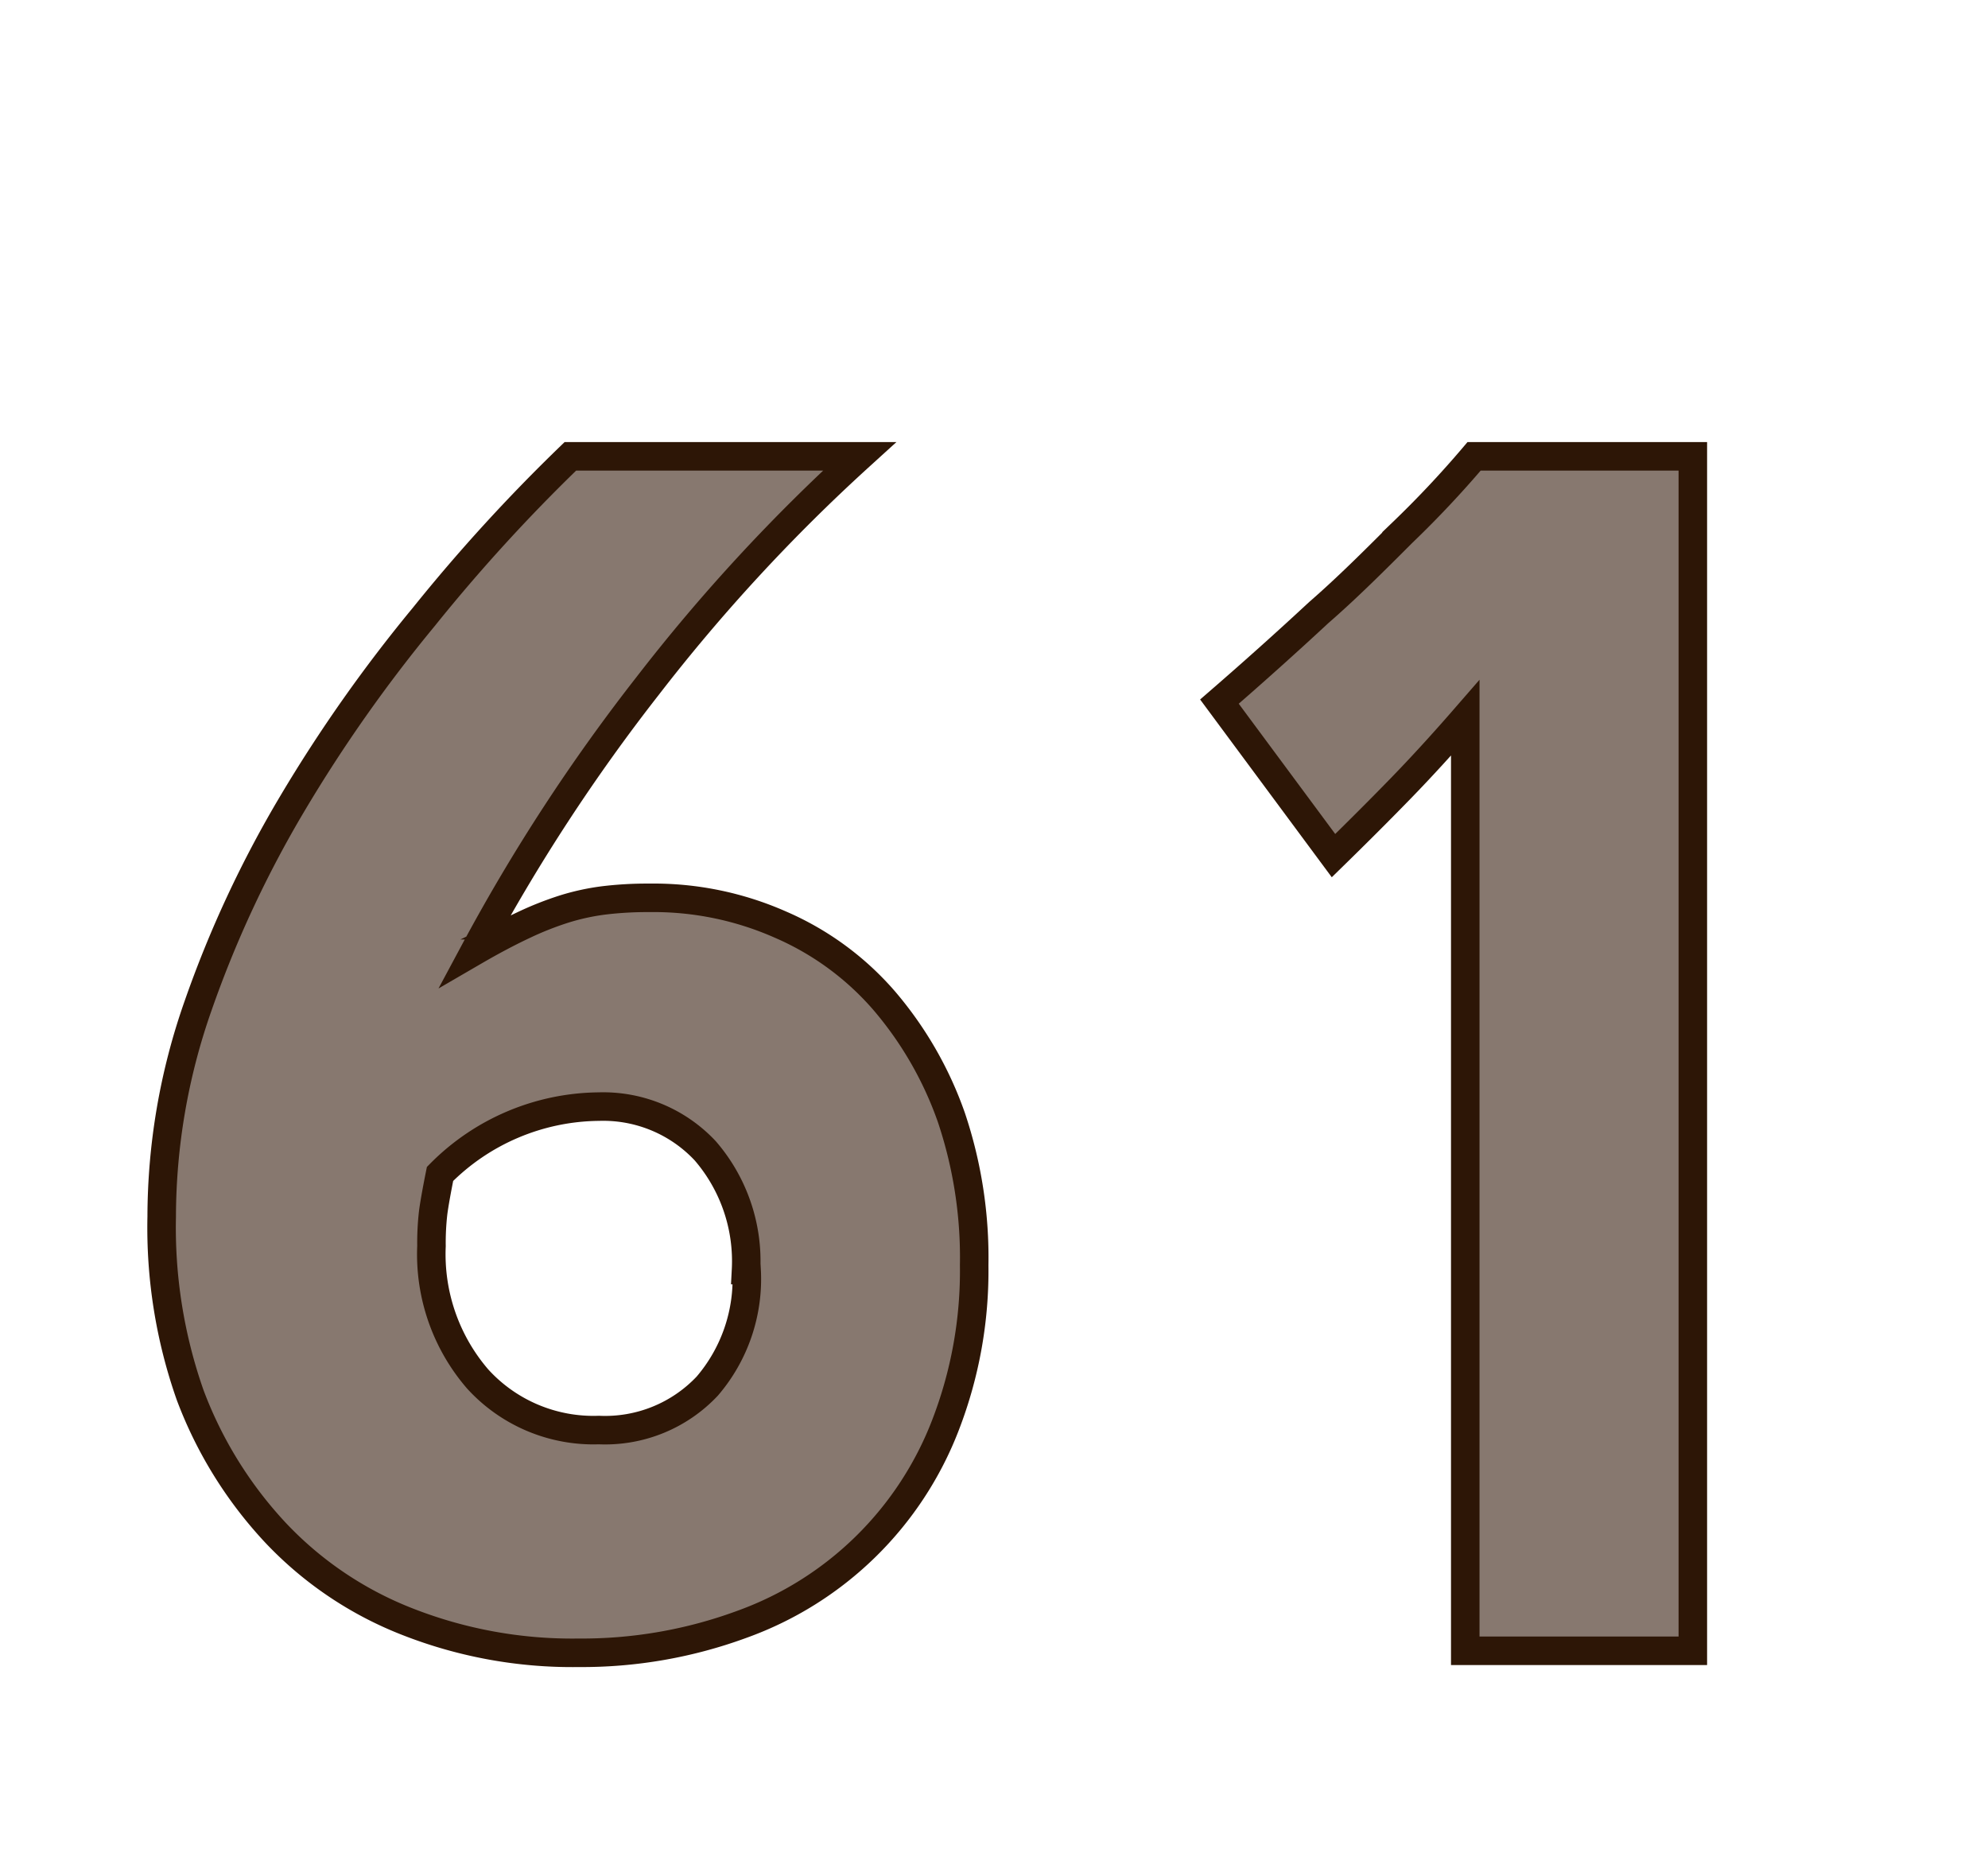 <svg id="Layer_1" data-name="Layer 1" xmlns="http://www.w3.org/2000/svg" viewBox="0 0 69.71 64.98"><defs><style>.cls-1{fill:#87786f;stroke:#2d1606;stroke-miterlimit:10;}</style></defs><path class="cls-1" d="M34.16,44.36a15,15,0,0,1-1,5.59,12,12,0,0,1-7.14,7,16.24,16.24,0,0,1-5.73,1,15.81,15.81,0,0,1-6-1.09,12.7,12.7,0,0,1-4.62-3.11,14.54,14.54,0,0,1-3-4.83,17.68,17.68,0,0,1-1-6.26,22.38,22.38,0,0,1,1.27-7.38,38.93,38.93,0,0,1,3.32-7.12,51.9,51.9,0,0,1,4.6-6.53A60.74,60.74,0,0,1,20,16H30.14a62.46,62.46,0,0,0-7.43,8.05,64.79,64.79,0,0,0-6.06,9.29c.62-.36,1.19-.66,1.7-.9a11.27,11.27,0,0,1,1.44-.57,8.08,8.08,0,0,1,1.38-.3,12.65,12.65,0,0,1,1.59-.09,11,11,0,0,1,4.61.94A10.11,10.11,0,0,1,31,35.08a12.81,12.81,0,0,1,2.36,4.1A15.42,15.42,0,0,1,34.16,44.36Zm-8,.17a5.92,5.92,0,0,0-1.43-4.18A4.9,4.9,0,0,0,21,38.8a7.93,7.93,0,0,0-5.57,2.36q-.18.9-.24,1.35a9.26,9.26,0,0,0-.06,1.18,6.69,6.69,0,0,0,1.62,4.66A5.49,5.49,0,0,0,21,50.14a4.92,4.92,0,0,0,3.8-1.54A5.77,5.77,0,0,0,26.18,44.53Z"/><path class="cls-1" d="M51.38,57.88V25.17q-1.2,1.38-2.28,2.49T46.76,30l-4-5.4q1.8-1.56,3.48-3.12c1-.87,1.94-1.81,2.94-2.81A36,36,0,0,0,51.69,16h7.67V57.88Z"/></svg>